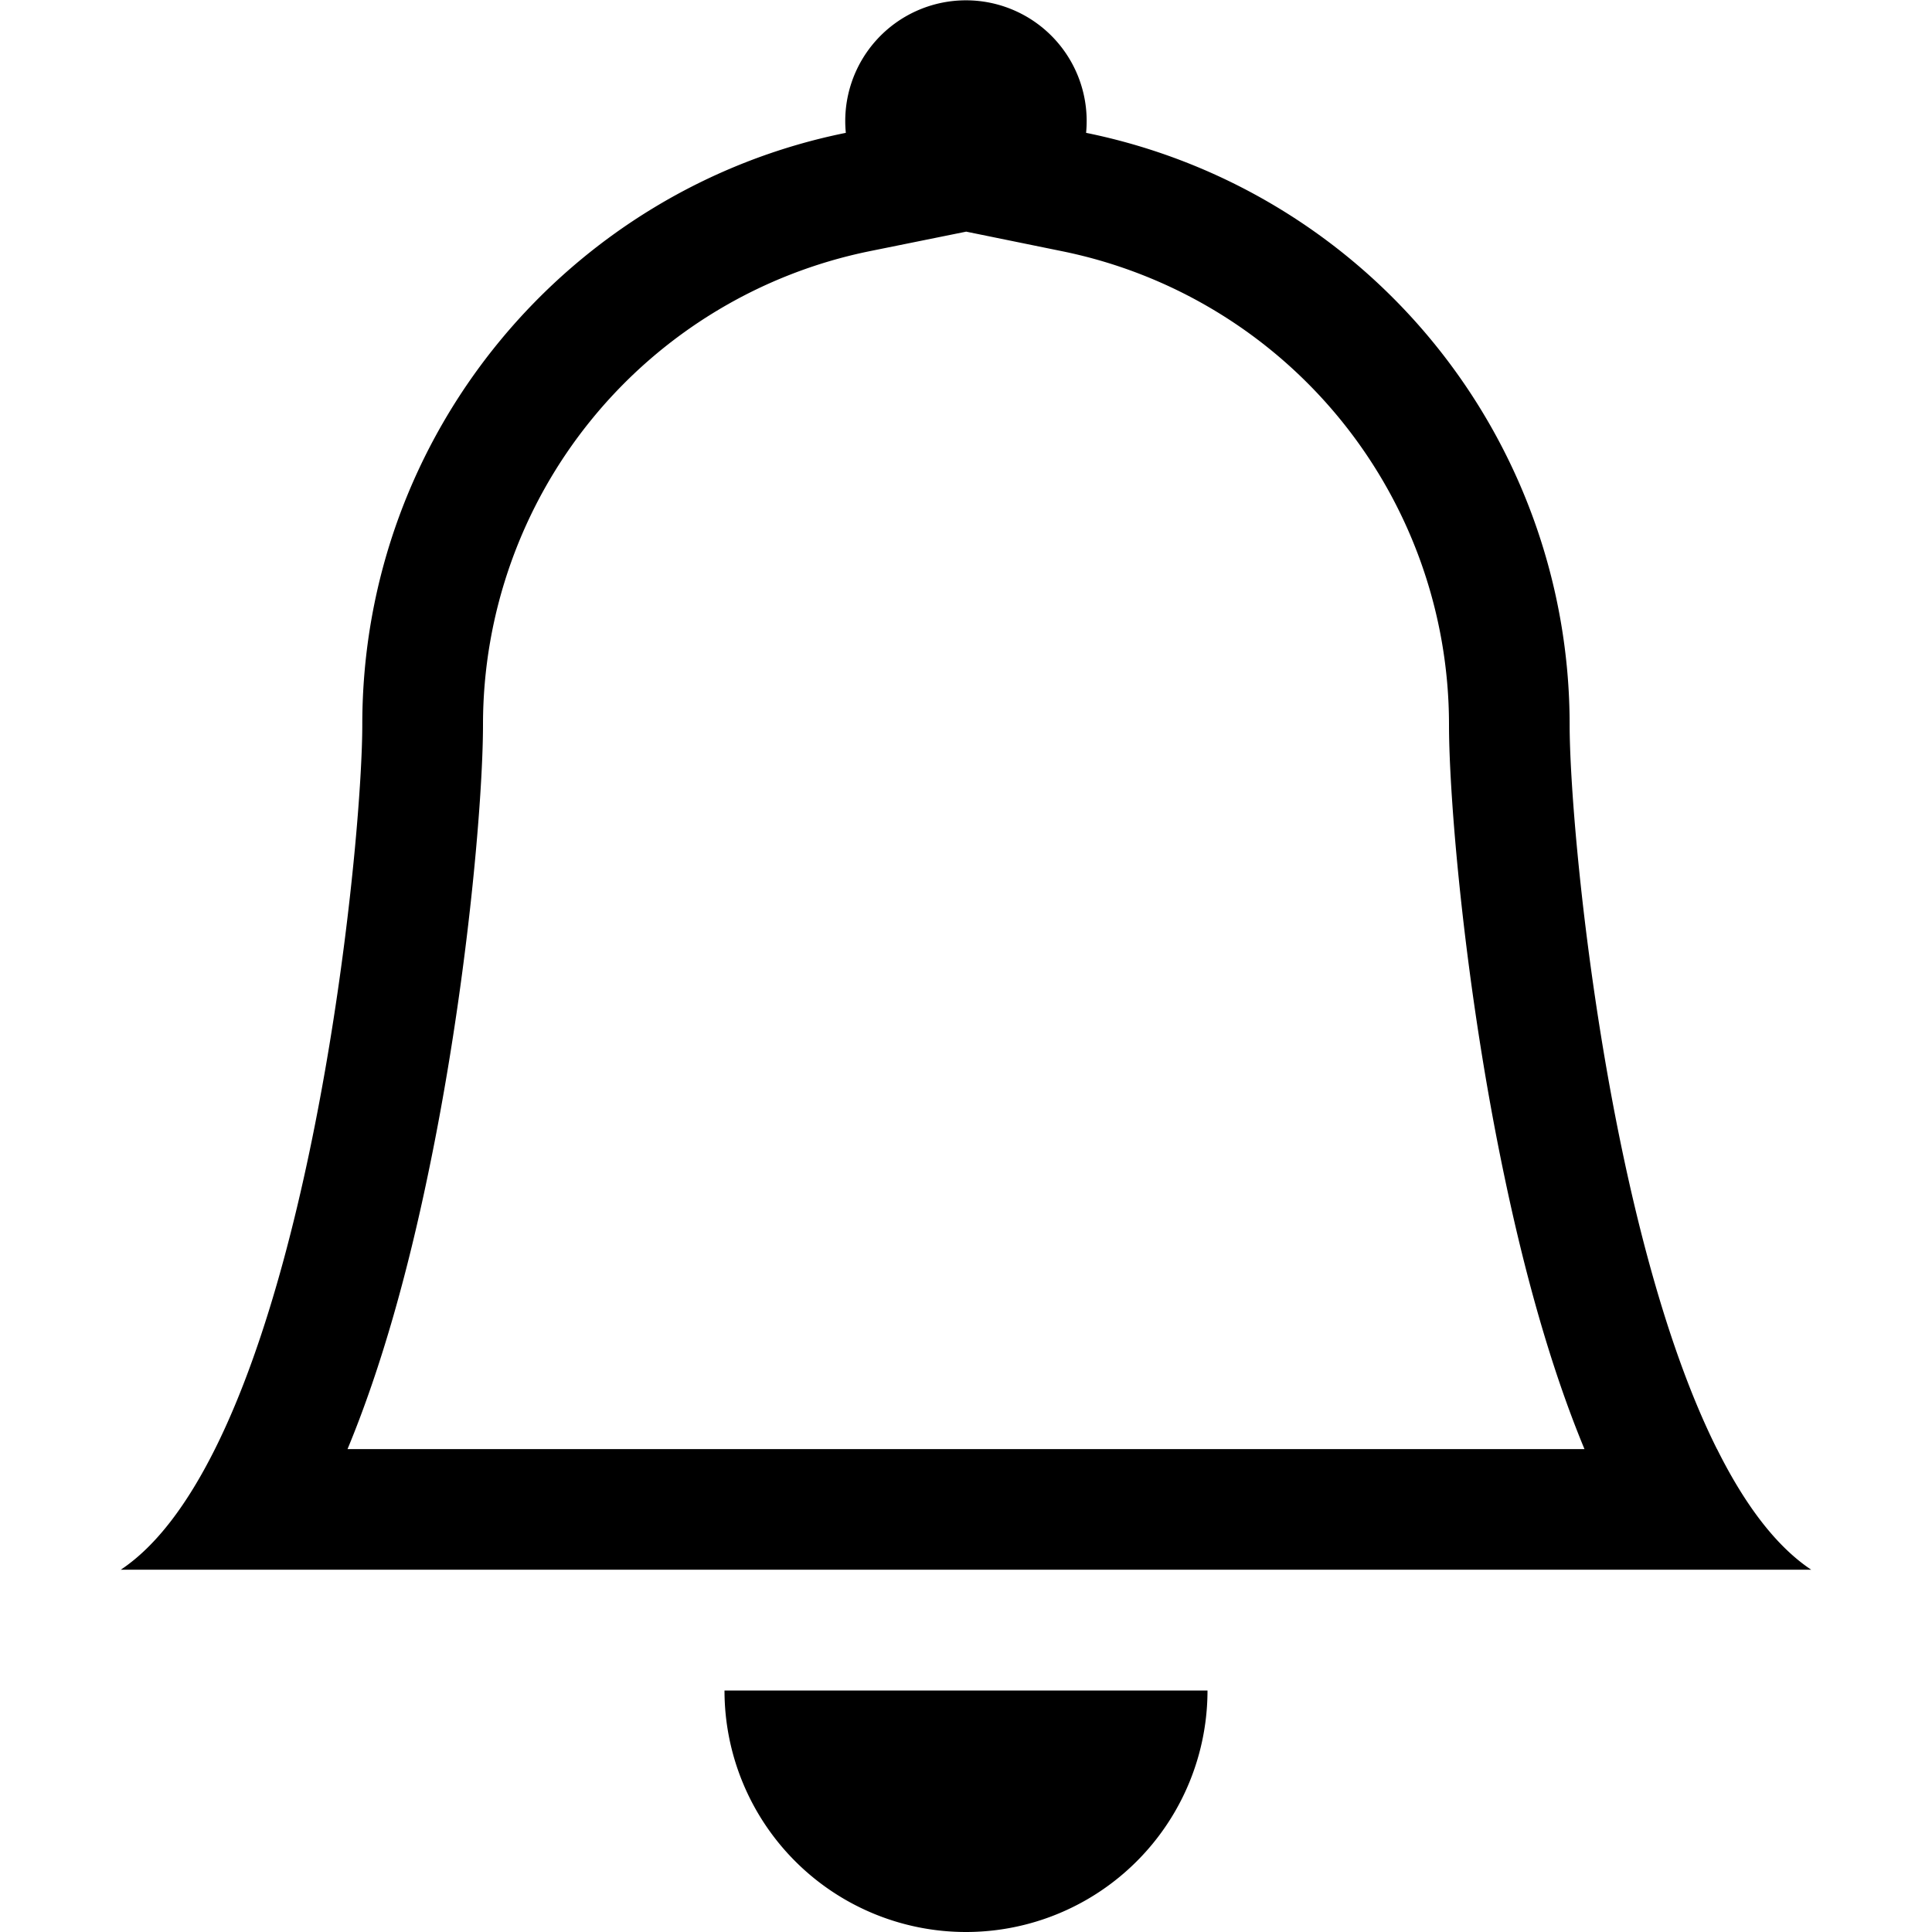 <?xml version="1.0" encoding="UTF-8" standalone="no"?>
<svg
   xmlns:dc="http://purl.org/dc/elements/1.1/"
   xmlns:cc="http://creativecommons.org/ns#"
   xmlns:rdf="http://www.w3.org/1999/02/22-rdf-syntax-ns#"
   xmlns:svg="http://www.w3.org/2000/svg"
   xmlns="http://www.w3.org/2000/svg"
   xmlns:sodipodi="http://sodipodi.sourceforge.net/DTD/sodipodi-0.dtd"
   xmlns:inkscape="http://www.inkscape.org/namespaces/inkscape"
   width="25"
   height="25"
   fill="currentColor"
   class="bi bi-bell"
   viewBox="0 0 25 25"
   version="1.1"
   id="svg4"
   sodipodi:docname="bell 25px-black.svg"
   inkscape:version="1.0.2 (e86c870879, 2021-01-15, custom)">
  <defs
     id="defs8" />
  <sodipodi:namedview
     pagecolor="#ffffff"
     bordercolor="#666666"
     borderopacity="1"
     objecttolerance="10"
     gridtolerance="10"
     guidetolerance="10"
     inkscape:pageopacity="0"
     inkscape:pageshadow="2"
     inkscape:window-width="1920"
     inkscape:window-height="1001"
     id="namedview6"
     showgrid="false"
     inkscape:zoom="18.340582"
     inkscape:cx="7.5840208"
     inkscape:cy="11.409386"
     inkscape:window-x="-9"
     inkscape:window-y="41"
     inkscape:window-maximized="1"
     inkscape:current-layer="svg4" />
  <path
     d="m 12.5,25 a 3.125,3.125 0 0 0 3.125,-3.125 H 9.375 A 3.125,3.125 0 0 0 12.5,25 Z M 12.5,2.998 11.255,3.25 A 6.253,6.253 0 0 0 6.25,9.376 c 0,0.981 -0.209,3.433 -0.717,5.847 -0.25,1.198 -0.587,2.447 -1.036,3.528 H 20.503 C 20.054,17.669 19.718,16.422 19.467,15.222 18.959,12.808 18.75,10.357 18.75,9.376 A 6.253,6.253 0 0 0 13.745,3.251 L 12.5,2.997 Z m 9.718,15.752 c 0.348,0.698 0.752,1.251 1.219,1.562 H 1.563 c 0.467,-0.311 0.87,-0.864 1.219,-1.562 1.406,-2.812 1.906,-8 1.906,-9.374 0,-3.781 2.687,-6.937 6.257,-7.657 a 1.562,1.562 0 1 1 3.109,0 7.815,7.815 0 0 1 6.257,7.657 c 0,1.375 0.5,6.562 1.906,9.374 z"
     id="path2"
     style="stroke-width:1.562" />
</svg>
